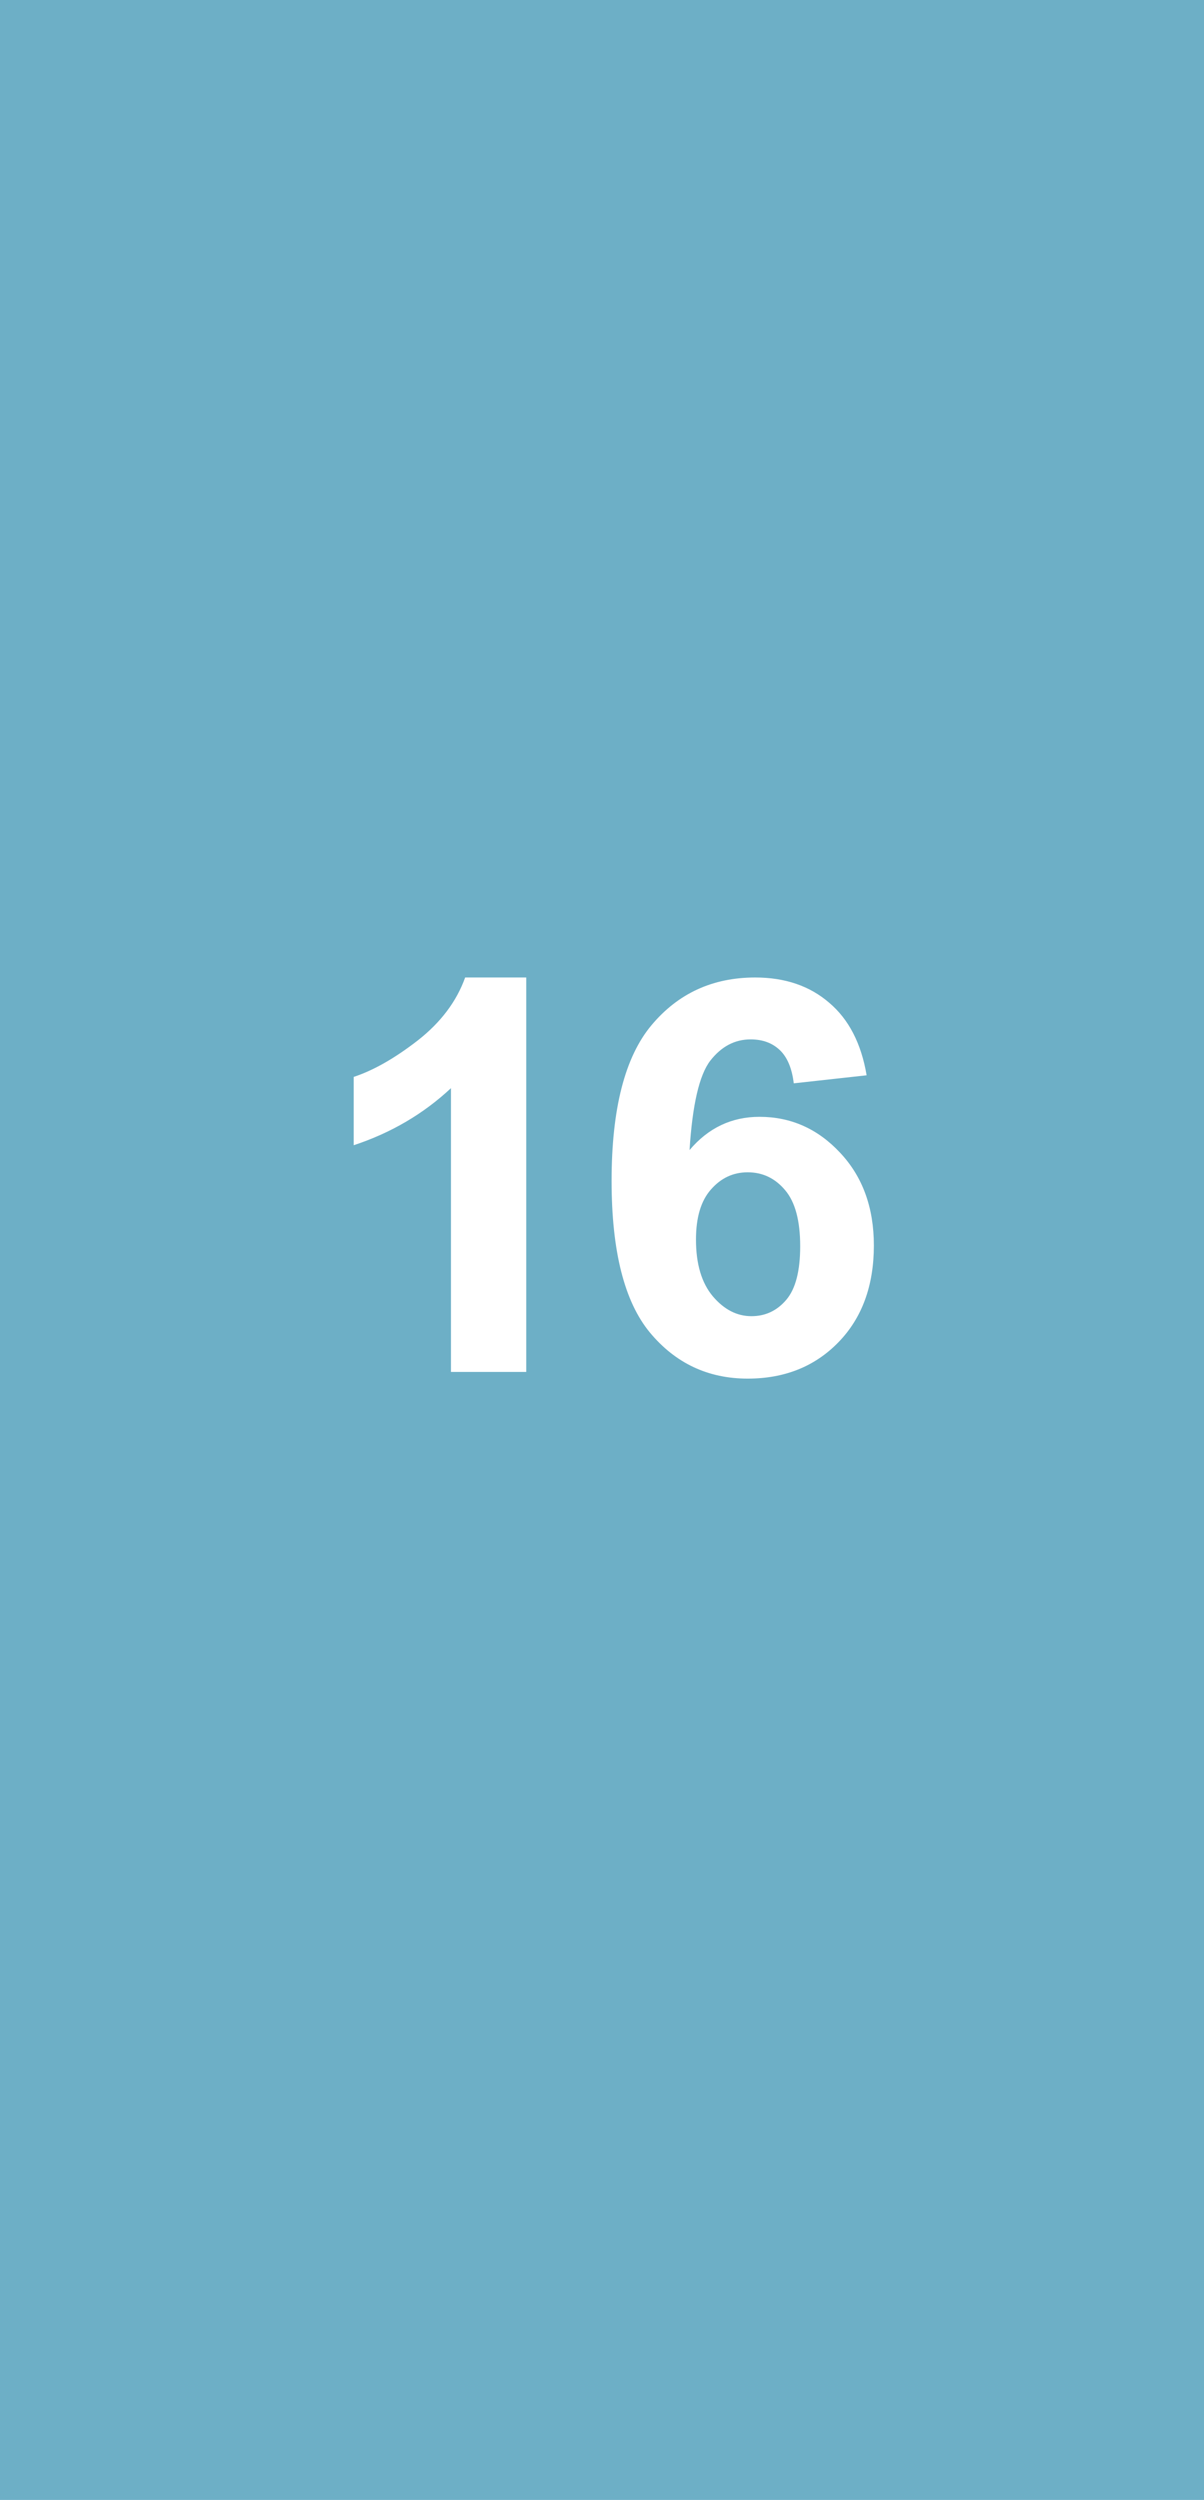 <svg width="158" height="328" viewBox="0 0 158 328" fill="none" xmlns="http://www.w3.org/2000/svg">
<rect width="158" height="328" fill="#6DAFC6"/>
<path d="M69.058 180H59.179V142.77C55.569 146.145 51.316 148.641 46.417 150.258V141.293C48.995 140.449 51.796 138.855 54.819 136.512C57.843 134.145 59.917 131.391 61.042 128.25H69.058V180ZM113.727 141.082L104.165 142.137C103.93 140.168 103.321 138.715 102.337 137.777C101.352 136.84 100.075 136.371 98.505 136.371C96.419 136.371 94.649 137.309 93.196 139.184C91.766 141.059 90.864 144.961 90.489 150.891C92.95 147.984 96.009 146.531 99.665 146.531C103.79 146.531 107.317 148.102 110.247 151.242C113.2 154.383 114.677 158.438 114.677 163.406C114.677 168.68 113.13 172.91 110.036 176.098C106.942 179.285 102.97 180.879 98.118 180.879C92.915 180.879 88.638 178.863 85.286 174.832C81.934 170.777 80.259 164.145 80.259 154.934C80.259 145.488 82.005 138.68 85.497 134.508C88.989 130.336 93.524 128.25 99.102 128.25C103.016 128.25 106.251 129.352 108.805 131.555C111.384 133.734 113.024 136.91 113.727 141.082ZM91.333 162.633C91.333 165.844 92.071 168.328 93.548 170.086C95.024 171.82 96.712 172.688 98.61 172.688C100.438 172.688 101.962 171.973 103.18 170.543C104.399 169.113 105.009 166.77 105.009 163.512C105.009 160.16 104.352 157.711 103.04 156.164C101.727 154.594 100.087 153.809 98.118 153.809C96.219 153.809 94.614 154.559 93.302 156.059C91.989 157.535 91.333 159.727 91.333 162.633Z" fill="white"/>
</svg>
